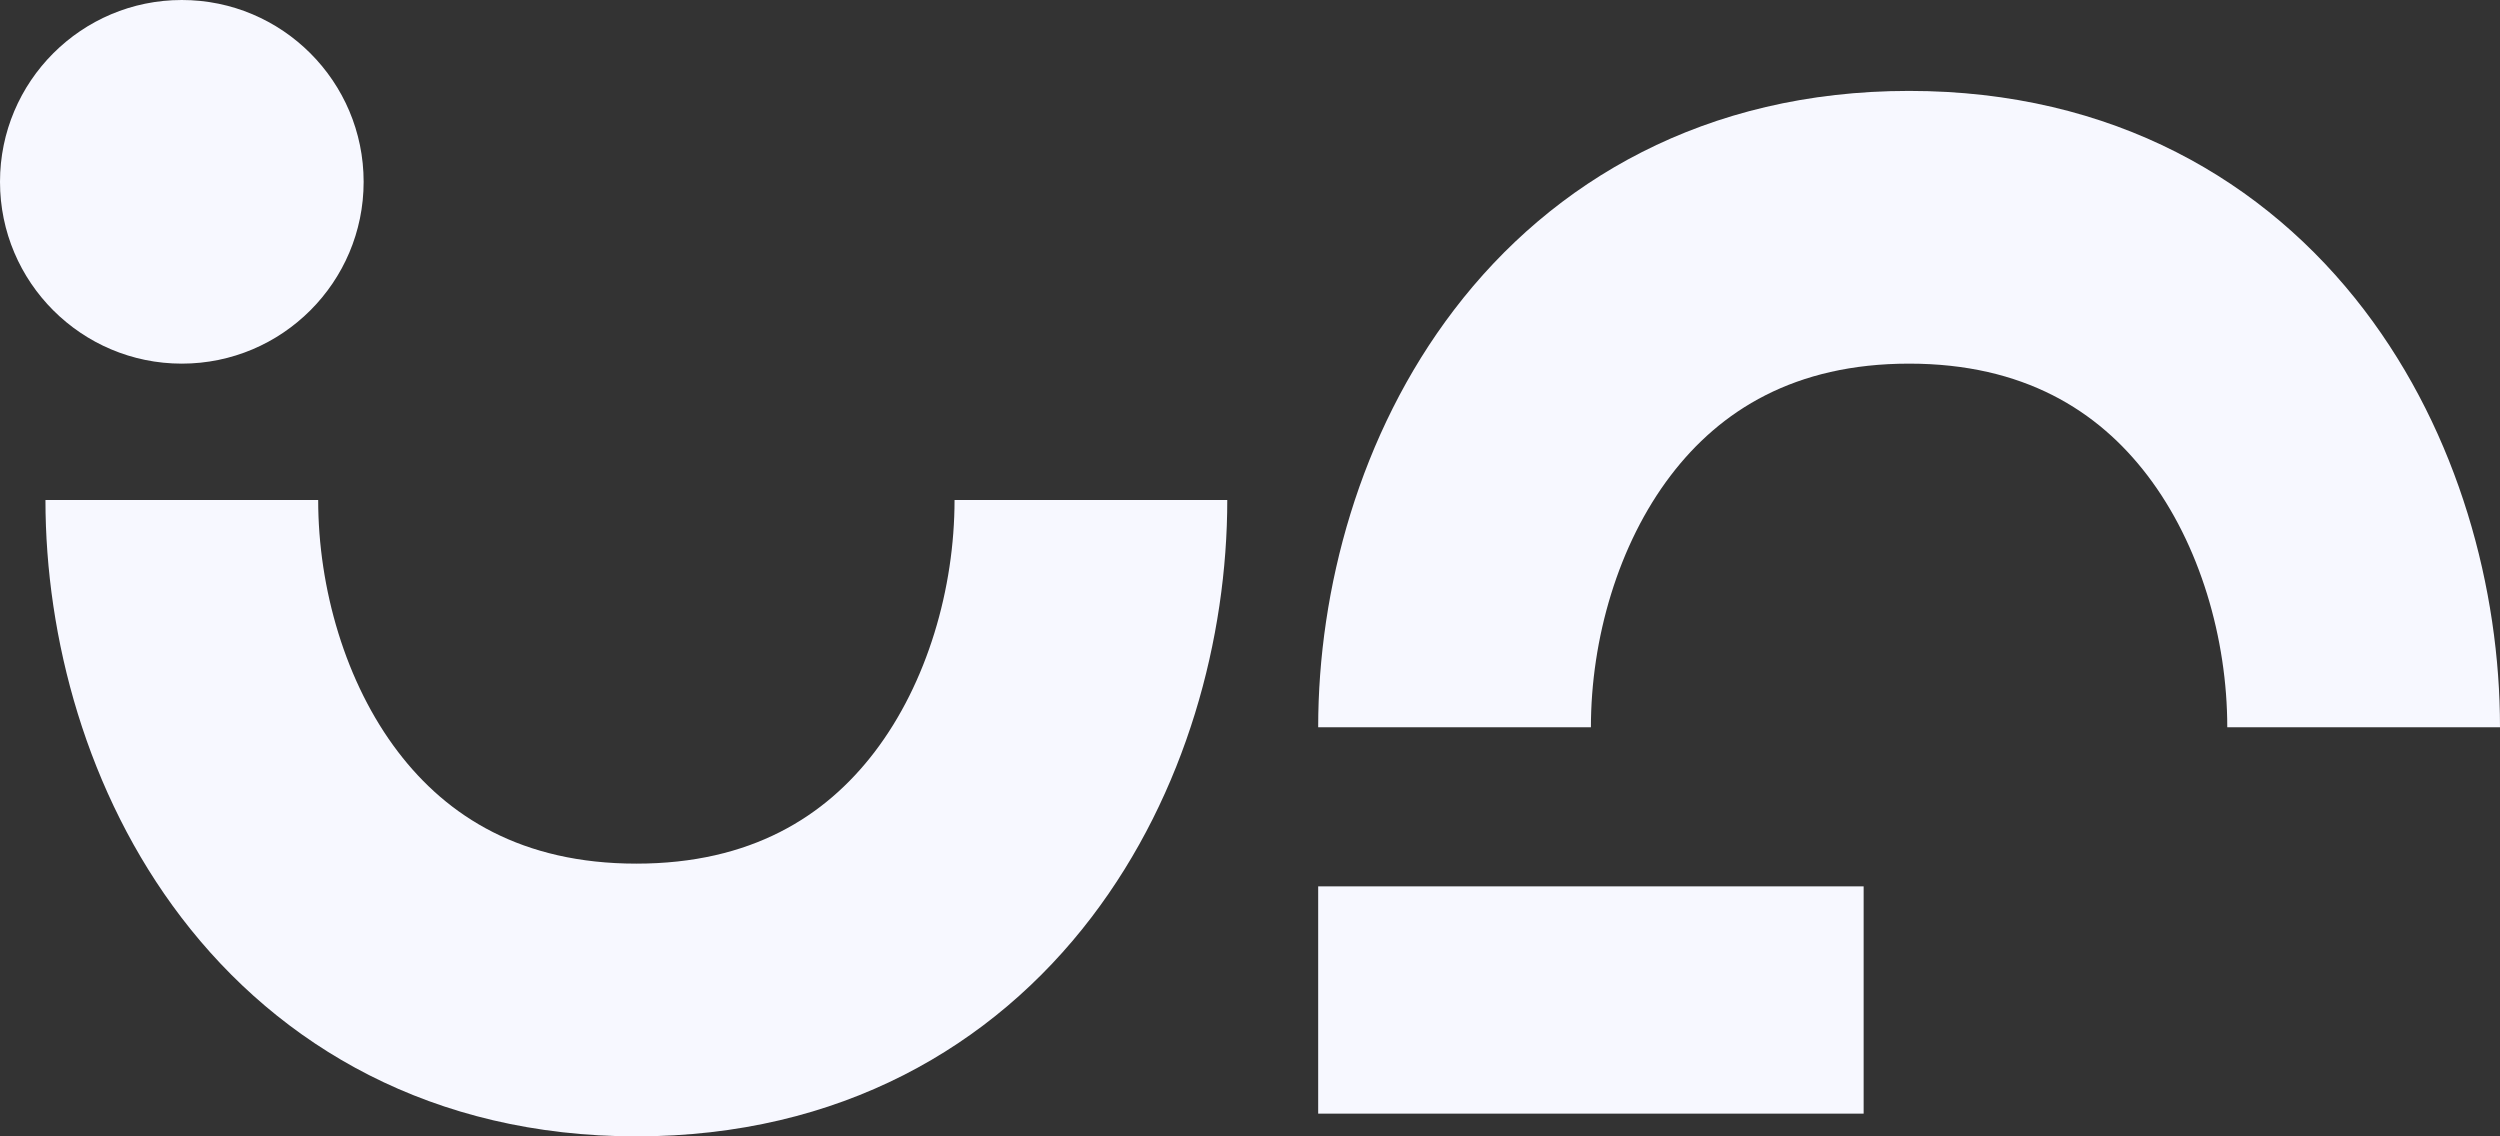 <svg width="132" height="60" viewBox="0 0 132 60" fill="none" xmlns="http://www.w3.org/2000/svg">
<rect x="0" y="0" width="132" height="60" fill="#333333" stroke="none"/>
<path fill-rule="evenodd" clip-rule="evenodd" d="M21.02 39.703C23.626 43.119 27.552 45.6 33.6 45.6C39.648 45.6 43.574 43.119 46.18 39.703C48.965 36.053 50.4 31.061 50.4 26.4H64.8C64.8 33.661 62.64 41.869 57.628 48.438C52.437 55.242 44.363 60 33.6 60C22.837 60 14.763 55.242 9.572 48.438C4.56 41.869 2.4 33.661 2.4 26.4H16.8C16.8 31.061 18.235 36.053 21.02 39.703Z" fill="#F7F8FF"/>
<path fill-rule="evenodd" clip-rule="evenodd" d="M0 9.6C0 4.302 4.302 0 9.6 0C14.898 0 19.2 4.302 19.2 9.6C19.2 14.899 14.898 19.2 9.6 19.2C4.302 19.2 0 14.899 0 9.6Z" fill="#F7F8FF"/>
<path fill-rule="evenodd" clip-rule="evenodd" d="M76.772 16.362C81.963 9.558 90.037 4.8 100.8 4.8C111.563 4.8 119.637 9.558 124.828 16.362C129.84 22.931 132 31.139 132 38.4H117.6C117.6 33.739 116.165 28.747 113.38 25.097C110.774 21.681 106.848 19.2 100.8 19.2C94.752 19.2 90.826 21.681 88.22 25.097C85.435 28.747 84 33.739 84 38.4H69.6C69.6 31.139 71.76 22.931 76.772 16.362Z" fill="#F7F8FF"/>
<path fill-rule="evenodd" clip-rule="evenodd" d="M98.4 58.8H69.6V46.8H98.4V58.8Z" fill="#F7F8FF"/>
</svg>
